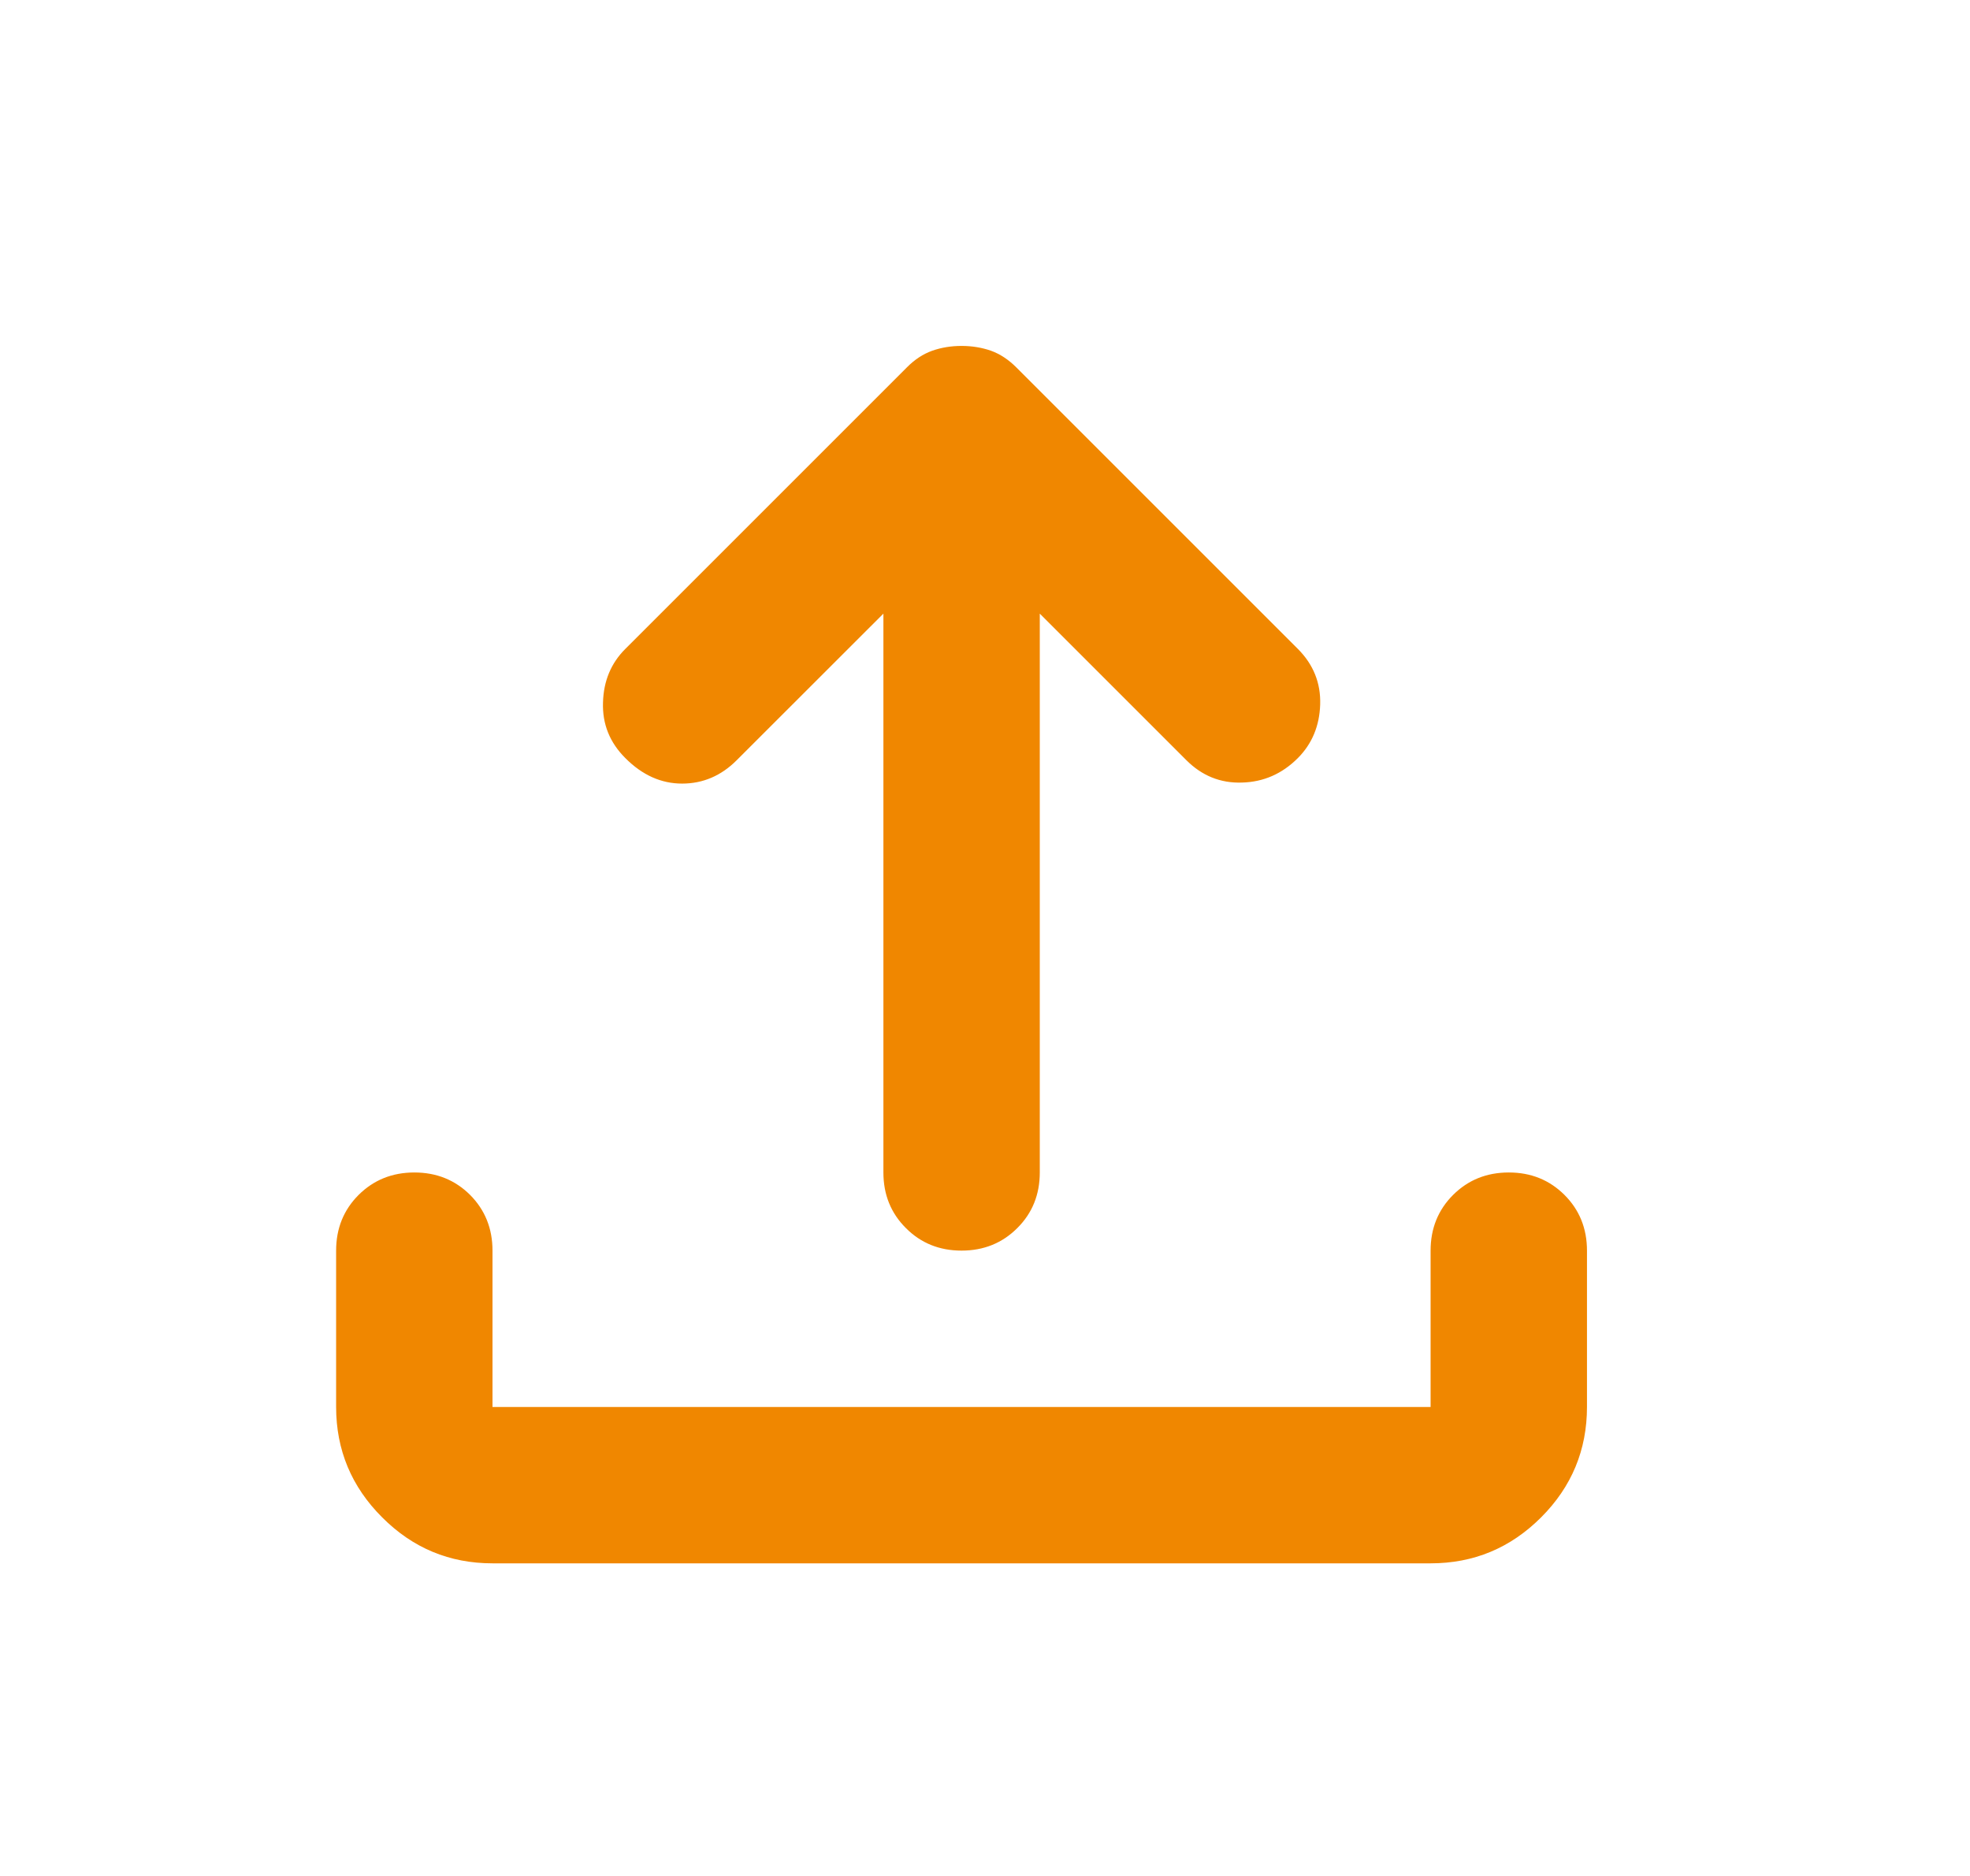 <svg width="21" height="20" viewBox="0 0 21 20" fill="none" xmlns="http://www.w3.org/2000/svg">
<g id="Arrows upload-download">
<path id="Vector" d="M10.25 13.333C10.014 13.333 9.816 13.253 9.657 13.093C9.497 12.934 9.417 12.736 9.417 12.5V6.542L7.854 8.104C7.688 8.271 7.493 8.354 7.271 8.354C7.049 8.354 6.847 8.264 6.667 8.083C6.5 7.917 6.42 7.719 6.428 7.489C6.434 7.26 6.514 7.069 6.667 6.917L9.667 3.917C9.75 3.833 9.84 3.774 9.938 3.739C10.035 3.705 10.139 3.688 10.25 3.688C10.361 3.688 10.465 3.705 10.563 3.739C10.66 3.774 10.75 3.833 10.834 3.917L13.834 6.917C14 7.083 14.08 7.281 14.073 7.51C14.066 7.739 13.986 7.931 13.834 8.083C13.667 8.25 13.469 8.337 13.24 8.343C13.011 8.351 12.813 8.271 12.646 8.104L11.084 6.542V12.5C11.084 12.736 11.004 12.934 10.844 13.093C10.684 13.253 10.486 13.333 10.25 13.333ZM5.25 16.667C4.792 16.667 4.4 16.504 4.074 16.177C3.747 15.851 3.583 15.458 3.583 15V13.333C3.583 13.097 3.663 12.899 3.823 12.739C3.983 12.58 4.181 12.5 4.417 12.5C4.653 12.5 4.851 12.58 5.011 12.739C5.17 12.899 5.25 13.097 5.25 13.333V15H15.25V13.333C15.25 13.097 15.33 12.899 15.49 12.739C15.65 12.58 15.847 12.5 16.084 12.5C16.32 12.5 16.517 12.58 16.677 12.739C16.837 12.899 16.917 13.097 16.917 13.333V15C16.917 15.458 16.754 15.851 16.428 16.177C16.101 16.504 15.709 16.667 15.25 16.667H5.25Z" fill="#F08700"/>
</g>
</svg>

